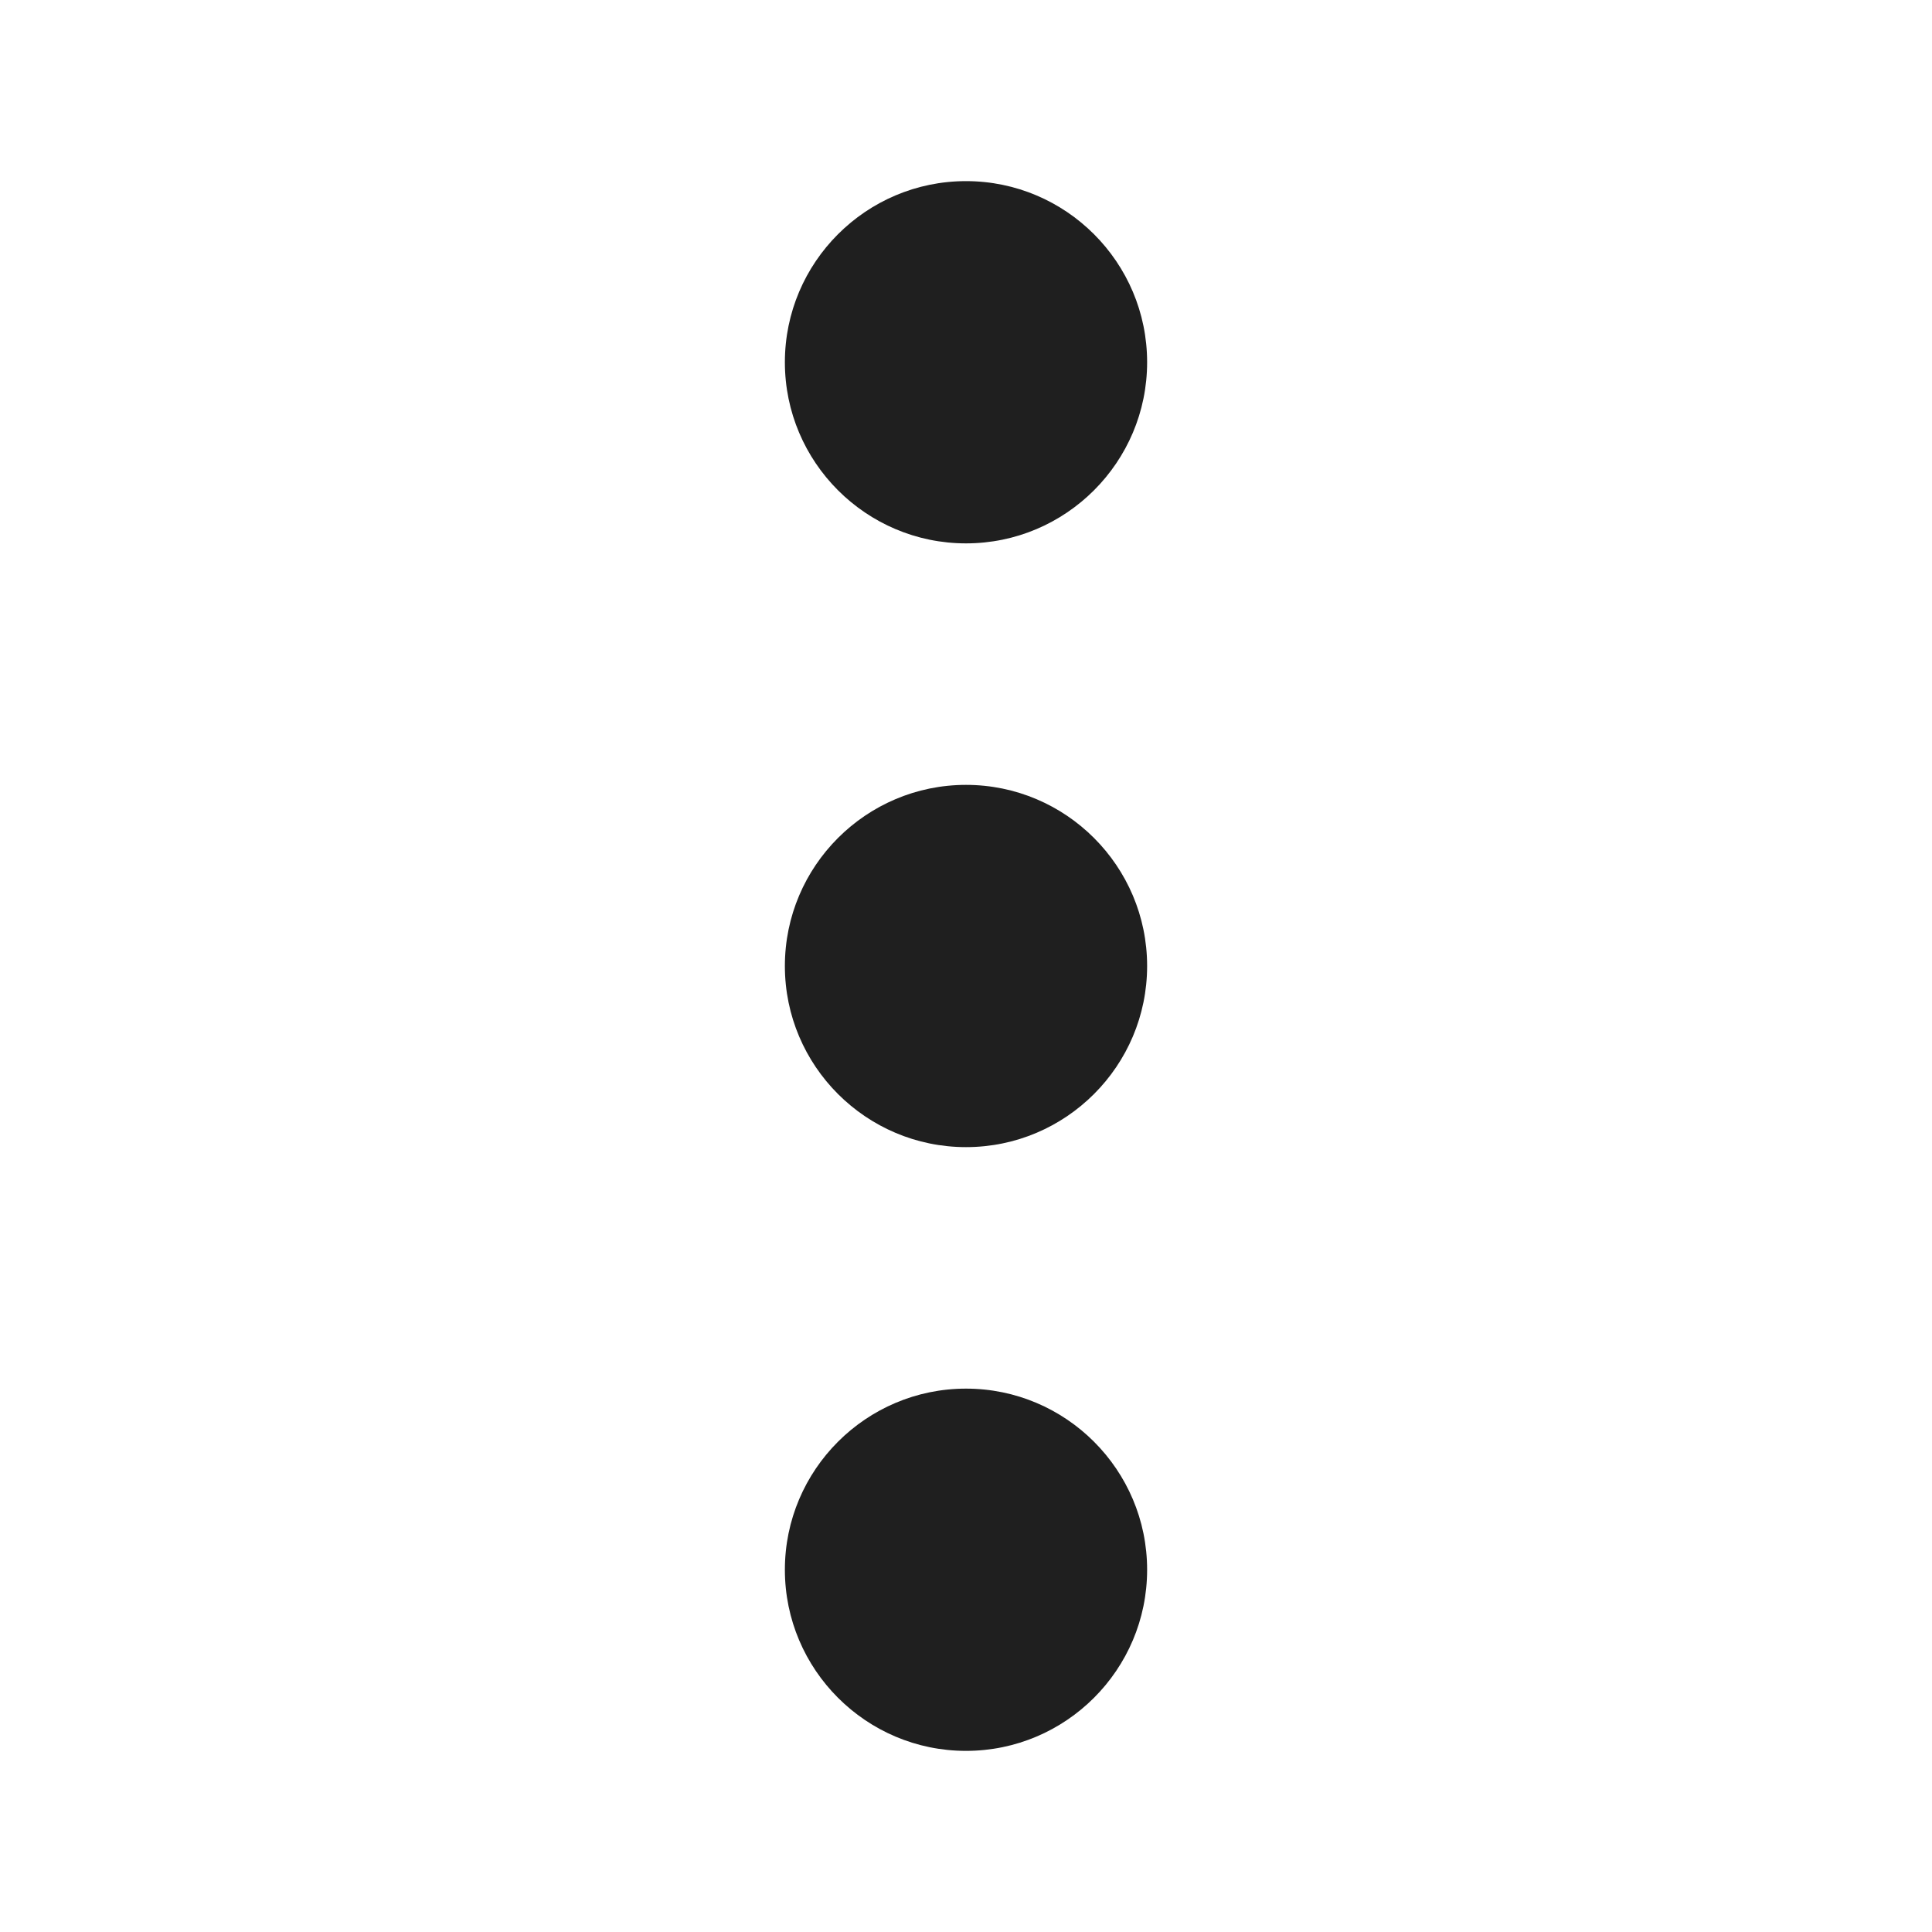 <svg width="20" height="20" viewBox="0 0 20 20" fill="none" xmlns="http://www.w3.org/2000/svg">
<path d="M8.125 10C8.125 11.034 8.966 11.875 10 11.875C11.034 11.875 11.875 11.034 11.875 10C11.875 8.966 11.034 8.125 10 8.125C8.966 8.125 8.125 8.966 8.125 10Z" fill="#1F1F1F"/>
<path d="M8.125 16.25C8.125 17.284 8.966 18.125 10 18.125C11.034 18.125 11.875 17.284 11.875 16.25C11.875 15.216 11.034 14.375 10 14.375C8.966 14.375 8.125 15.216 8.125 16.25Z" fill="#1F1F1F"/>
<path d="M8.125 3.75C8.125 4.784 8.966 5.625 10 5.625C11.034 5.625 11.875 4.784 11.875 3.75C11.875 2.716 11.034 1.875 10 1.875C8.966 1.875 8.125 2.716 8.125 3.75Z" fill="#1F1F1F"/>
</svg>
